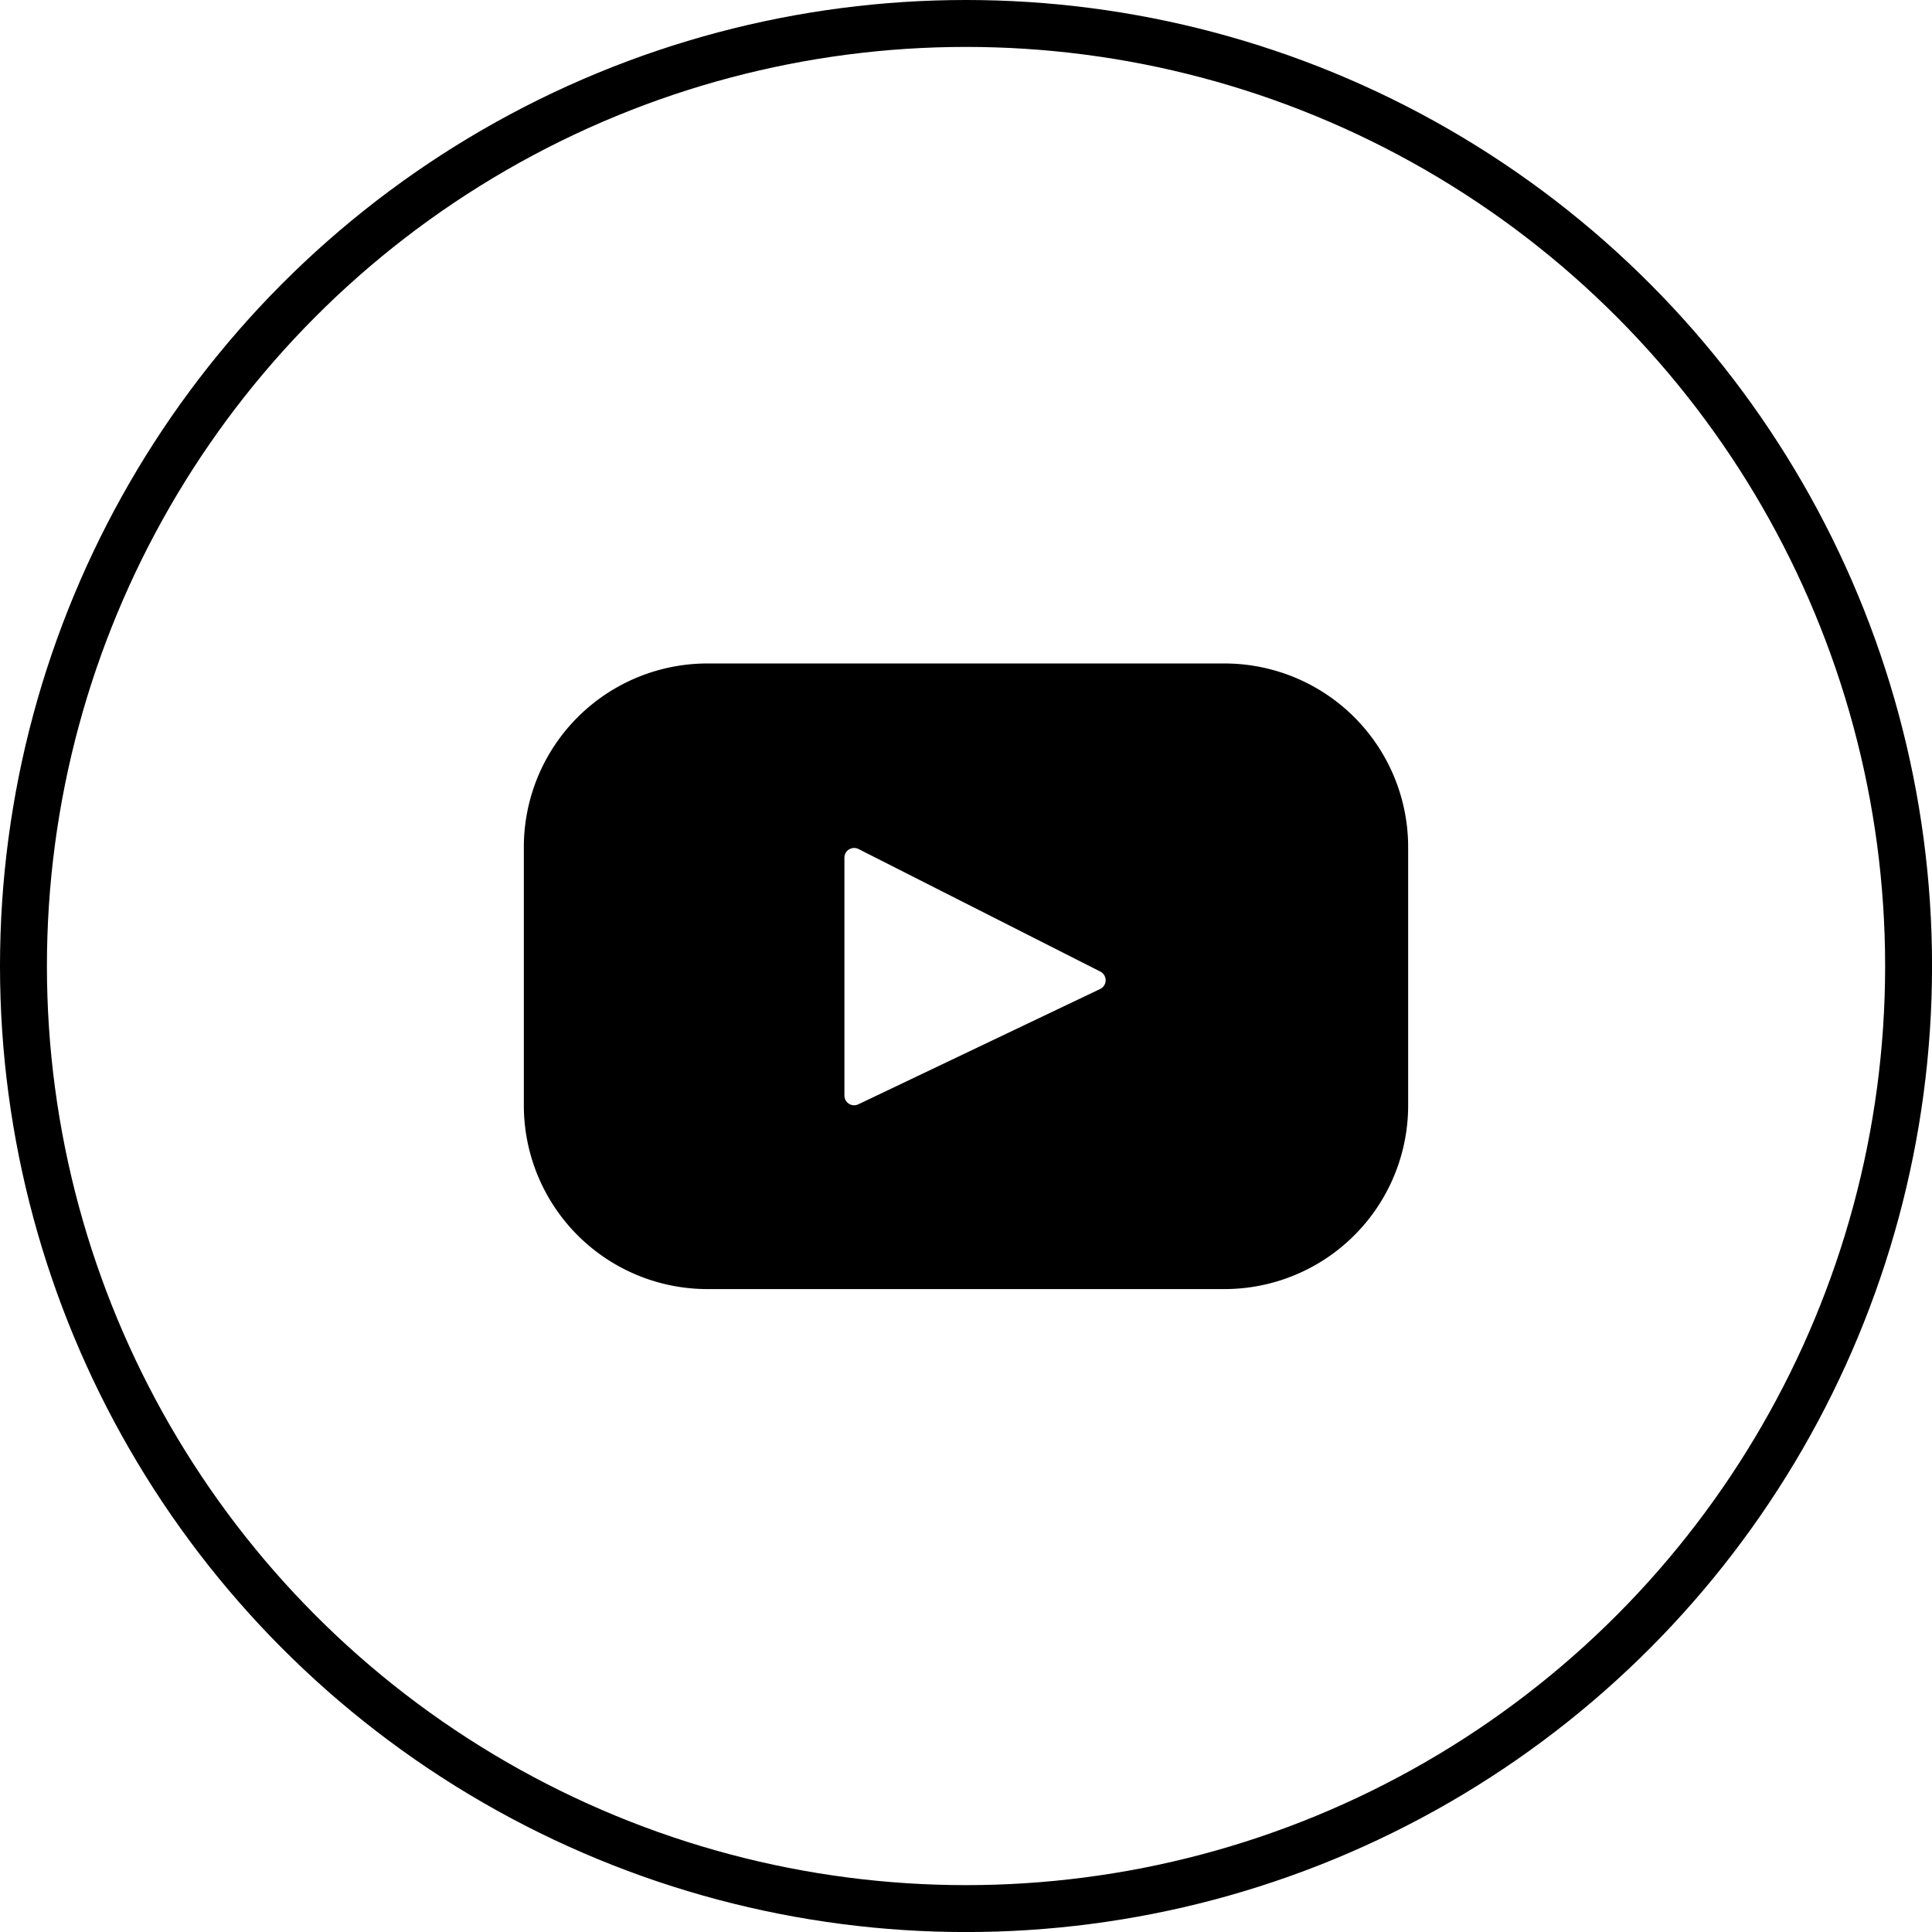 <svg xmlns="http://www.w3.org/2000/svg" width="41.181" height="41.181" viewBox="0 0 41.181 41.181">
  <g transform="translate(0.5 0.5)">
    <circle cx="20.091" cy="20.091" r="20.091" fill="none" stroke="currentColor" stroke-miterlimit="10" stroke-width="1"/>
    <path d="M99.507,272.88H88.488a3.914,3.914,0,0,0-3.915,3.915V282.3a3.914,3.914,0,0,0,3.915,3.915H99.507a3.915,3.915,0,0,0,3.915-3.915V276.8A3.915,3.915,0,0,0,99.507,272.88Zm-2.647,6.937-5.154,2.458a.207.207,0,0,1-.3-.186v-5.07a.207.207,0,0,1,.3-.184l5.154,2.612A.207.207,0,0,1,96.86,279.817Z" transform="translate(-73.907 -259.238)" fill="currentColor"/>
  </g>
</svg>
